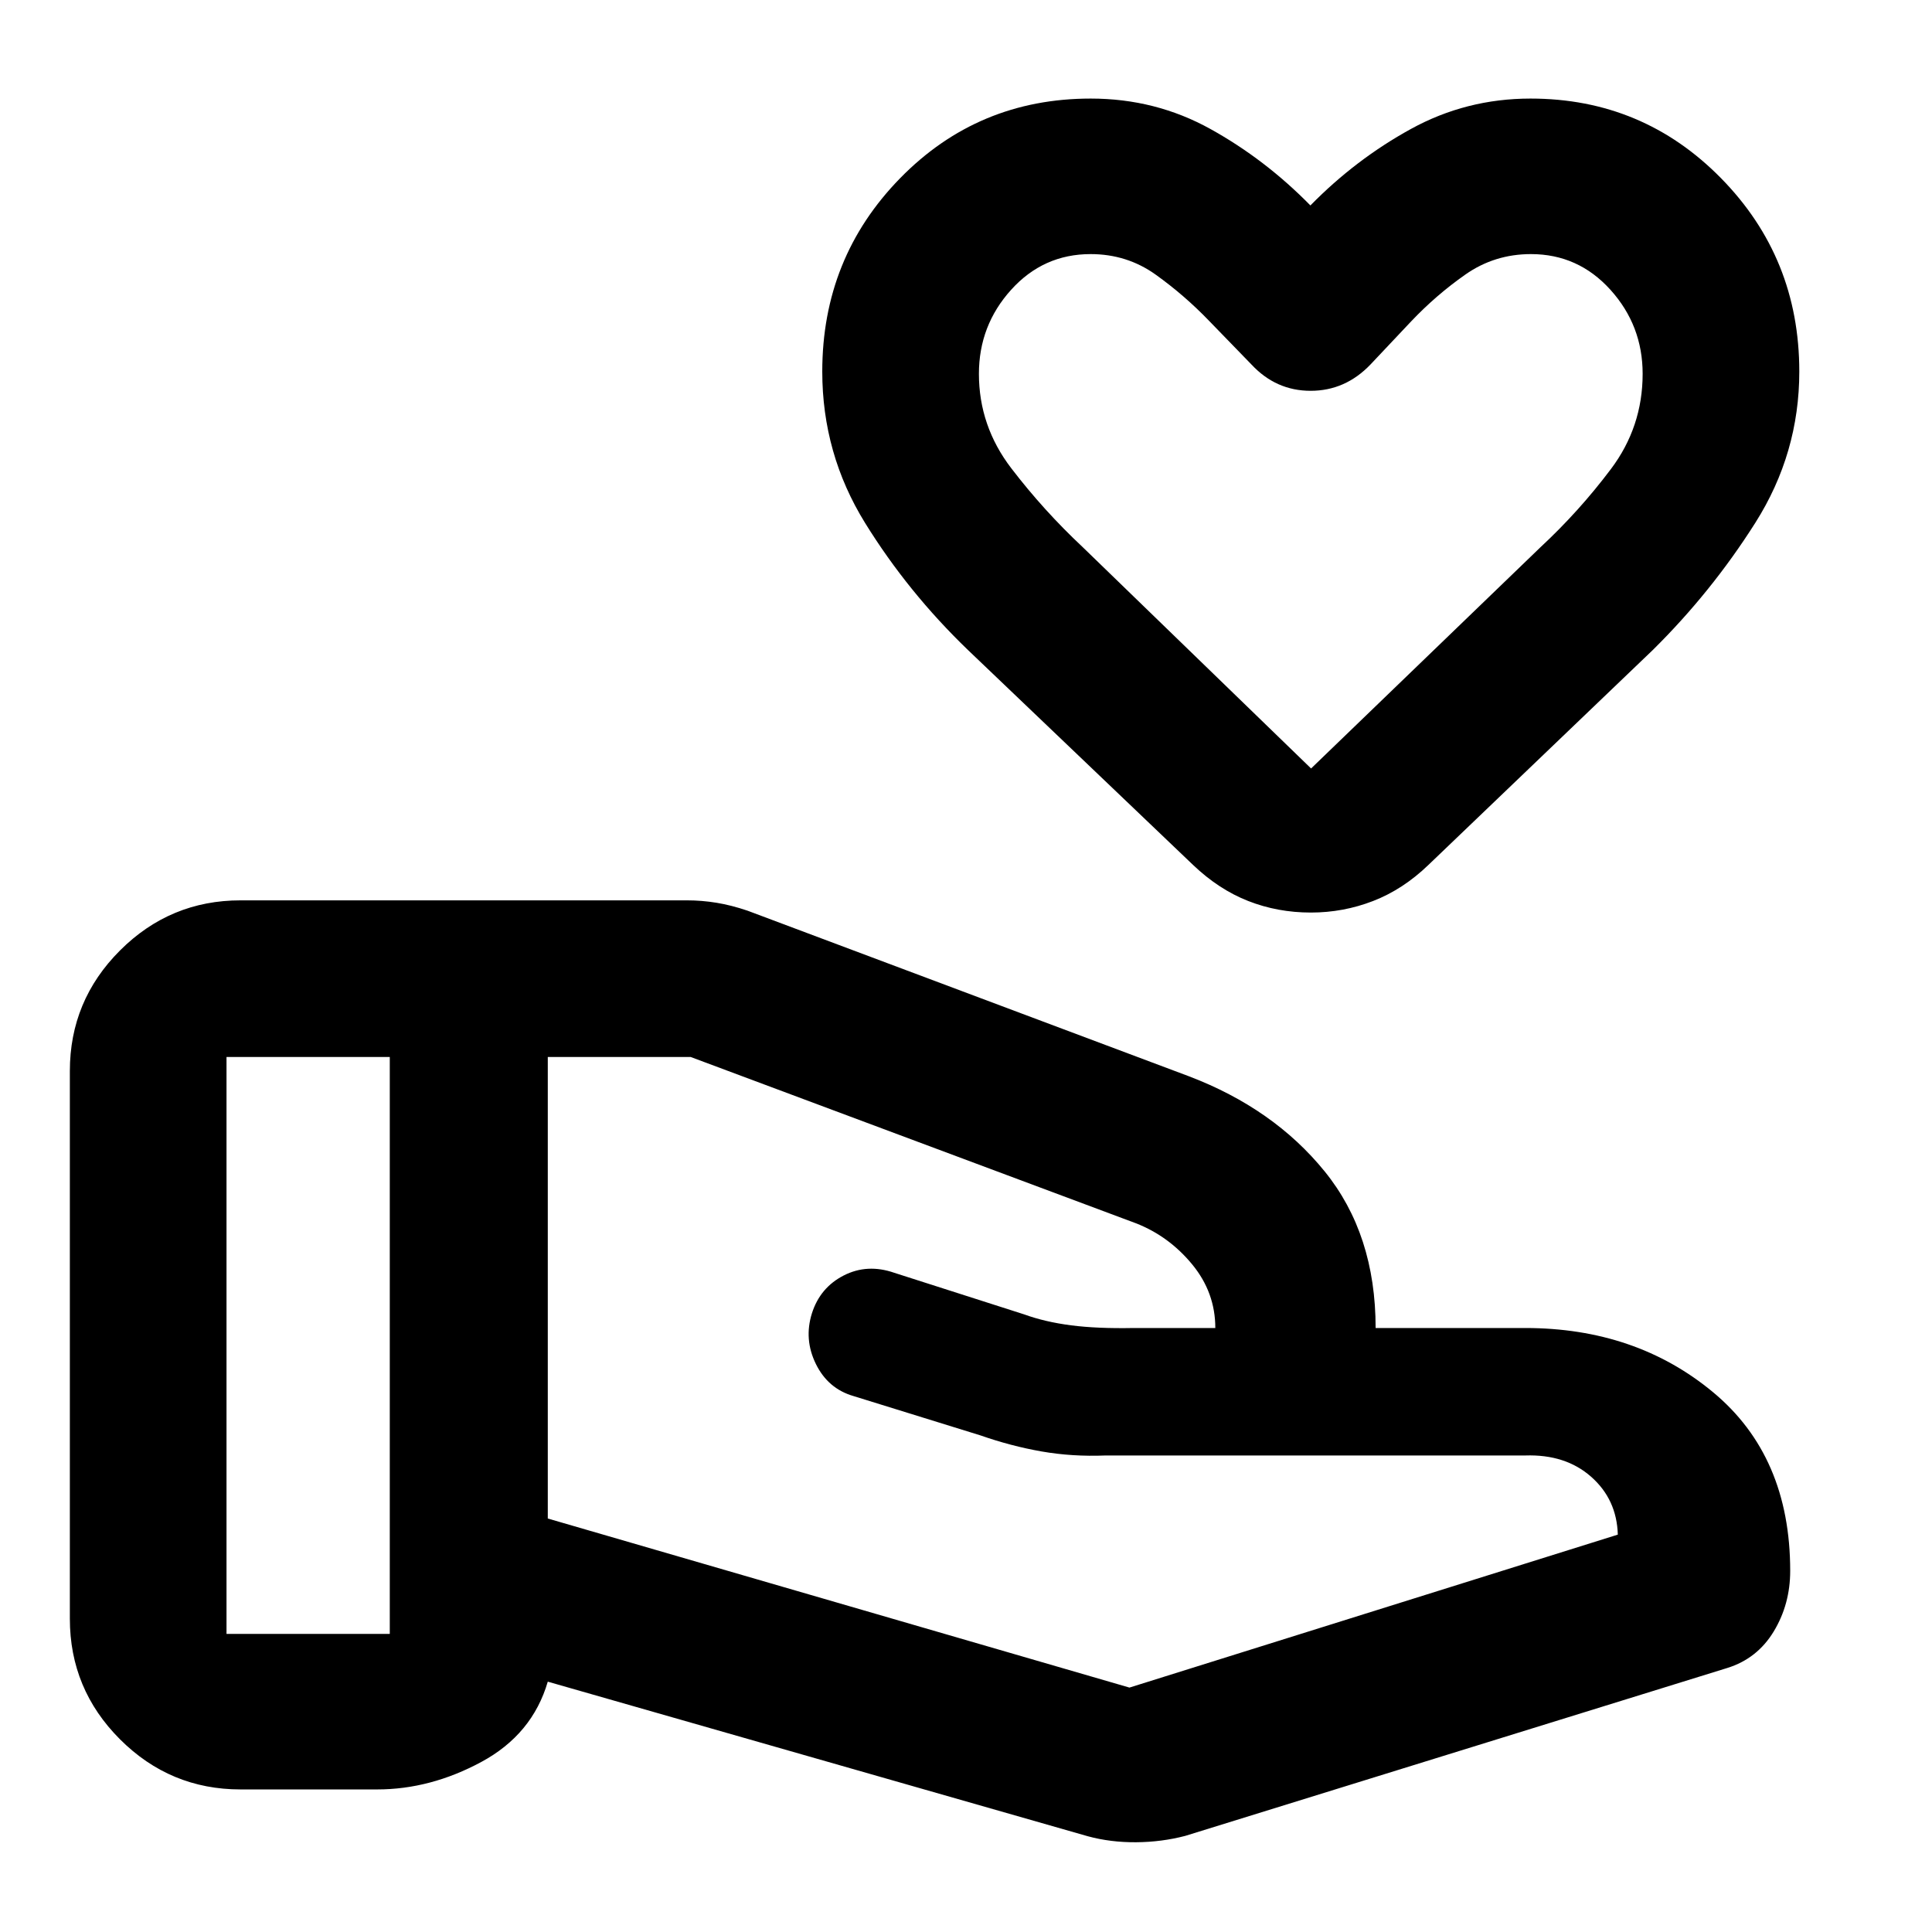 <svg xmlns="http://www.w3.org/2000/svg" height="40" viewBox="0 -960 960 960" width="40"><path d="m561.22-121.45 242.66-76q-.5-17.5-13.25-28.75t-32.75-10.58H549.36q-16.56.66-31.79-2-15.22-2.67-30.35-7.97l-63.17-19.57q-12.62-3.67-18.64-15.92-6.03-12.26-1.97-25.19 4.07-12.79 15.79-18.79 11.73-6 25.15-1.33l64.49 20.65q10.36 3.77 23.37 5.45 13.01 1.68 31.02 1.33h40.62q0-17.66-11.5-31.62t-27.83-20.38l-221.33-82.66h-71.03v229.32l289.03 84.01Zm-20.73 73.86-268.3-76.8q-7.67 26.21-33 39.88-25.33 13.67-51.81 13.67h-67.86q-34.98 0-59.9-24.91-24.91-24.92-24.91-59.9v-272.16q0-34.99 24.91-59.9 24.92-24.91 59.9-24.91h221.87q7.33 0 14.66 1.2t15.36 3.92l219.37 82.3q42.13 16.05 67.44 47.26 25.32 31.22 25.32 77.82h74.34q54.86 0 93.26 31.84 38.4 31.83 38.4 88.83 0 16.59-8.18 30.11-8.19 13.51-23.08 18.15L588.94-47.76q-11.73 3.07-24.44 3.16-12.7.09-24.01-2.99ZM112.55-148.12h81.13v-286.66h-81.13v286.66Zm538.81-358.44q-16.51 0-31.14-5.74-14.62-5.73-27.39-17.91L481.05-636.94q-29.86-28.74-51.17-63.16-21.3-34.42-21.3-75.28 0-56.5 38.69-96.07 38.69-39.57 94.72-39.57 32.18 0 59.43 15.1t49.71 38.01q22.46-22.91 49.95-38.01 27.48-15.1 59.42-15.1 55.79 0 94.67 39.57 38.89 39.57 38.89 96.07 0 40.63-21.83 75.12-21.84 34.49-51.04 63.32L709.76-530.21q-12.65 12.18-27.47 17.91-14.81 5.74-30.93 5.74Zm.11-71.59 113.96-109.91q19.23-17.87 35.01-38.85 15.78-20.97 15.78-47.34 0-24.03-16.01-41.76-16.01-17.73-39.49-17.73-18.11 0-32.6 10.17-14.5 10.16-26.92 23.25l-20.23 21.45q-12.51 13.06-29.72 13.06t-29.4-13.06l-20.88-21.52q-12.33-12.83-26.64-23.09-14.3-10.26-32.41-10.26-23.48 0-39.49 17.73t-16.01 41.76q0 25.94 16.1 46.95 16.09 21.01 35.42 39.12l113.53 110.03Zm-.15-170.56Z"/></svg>